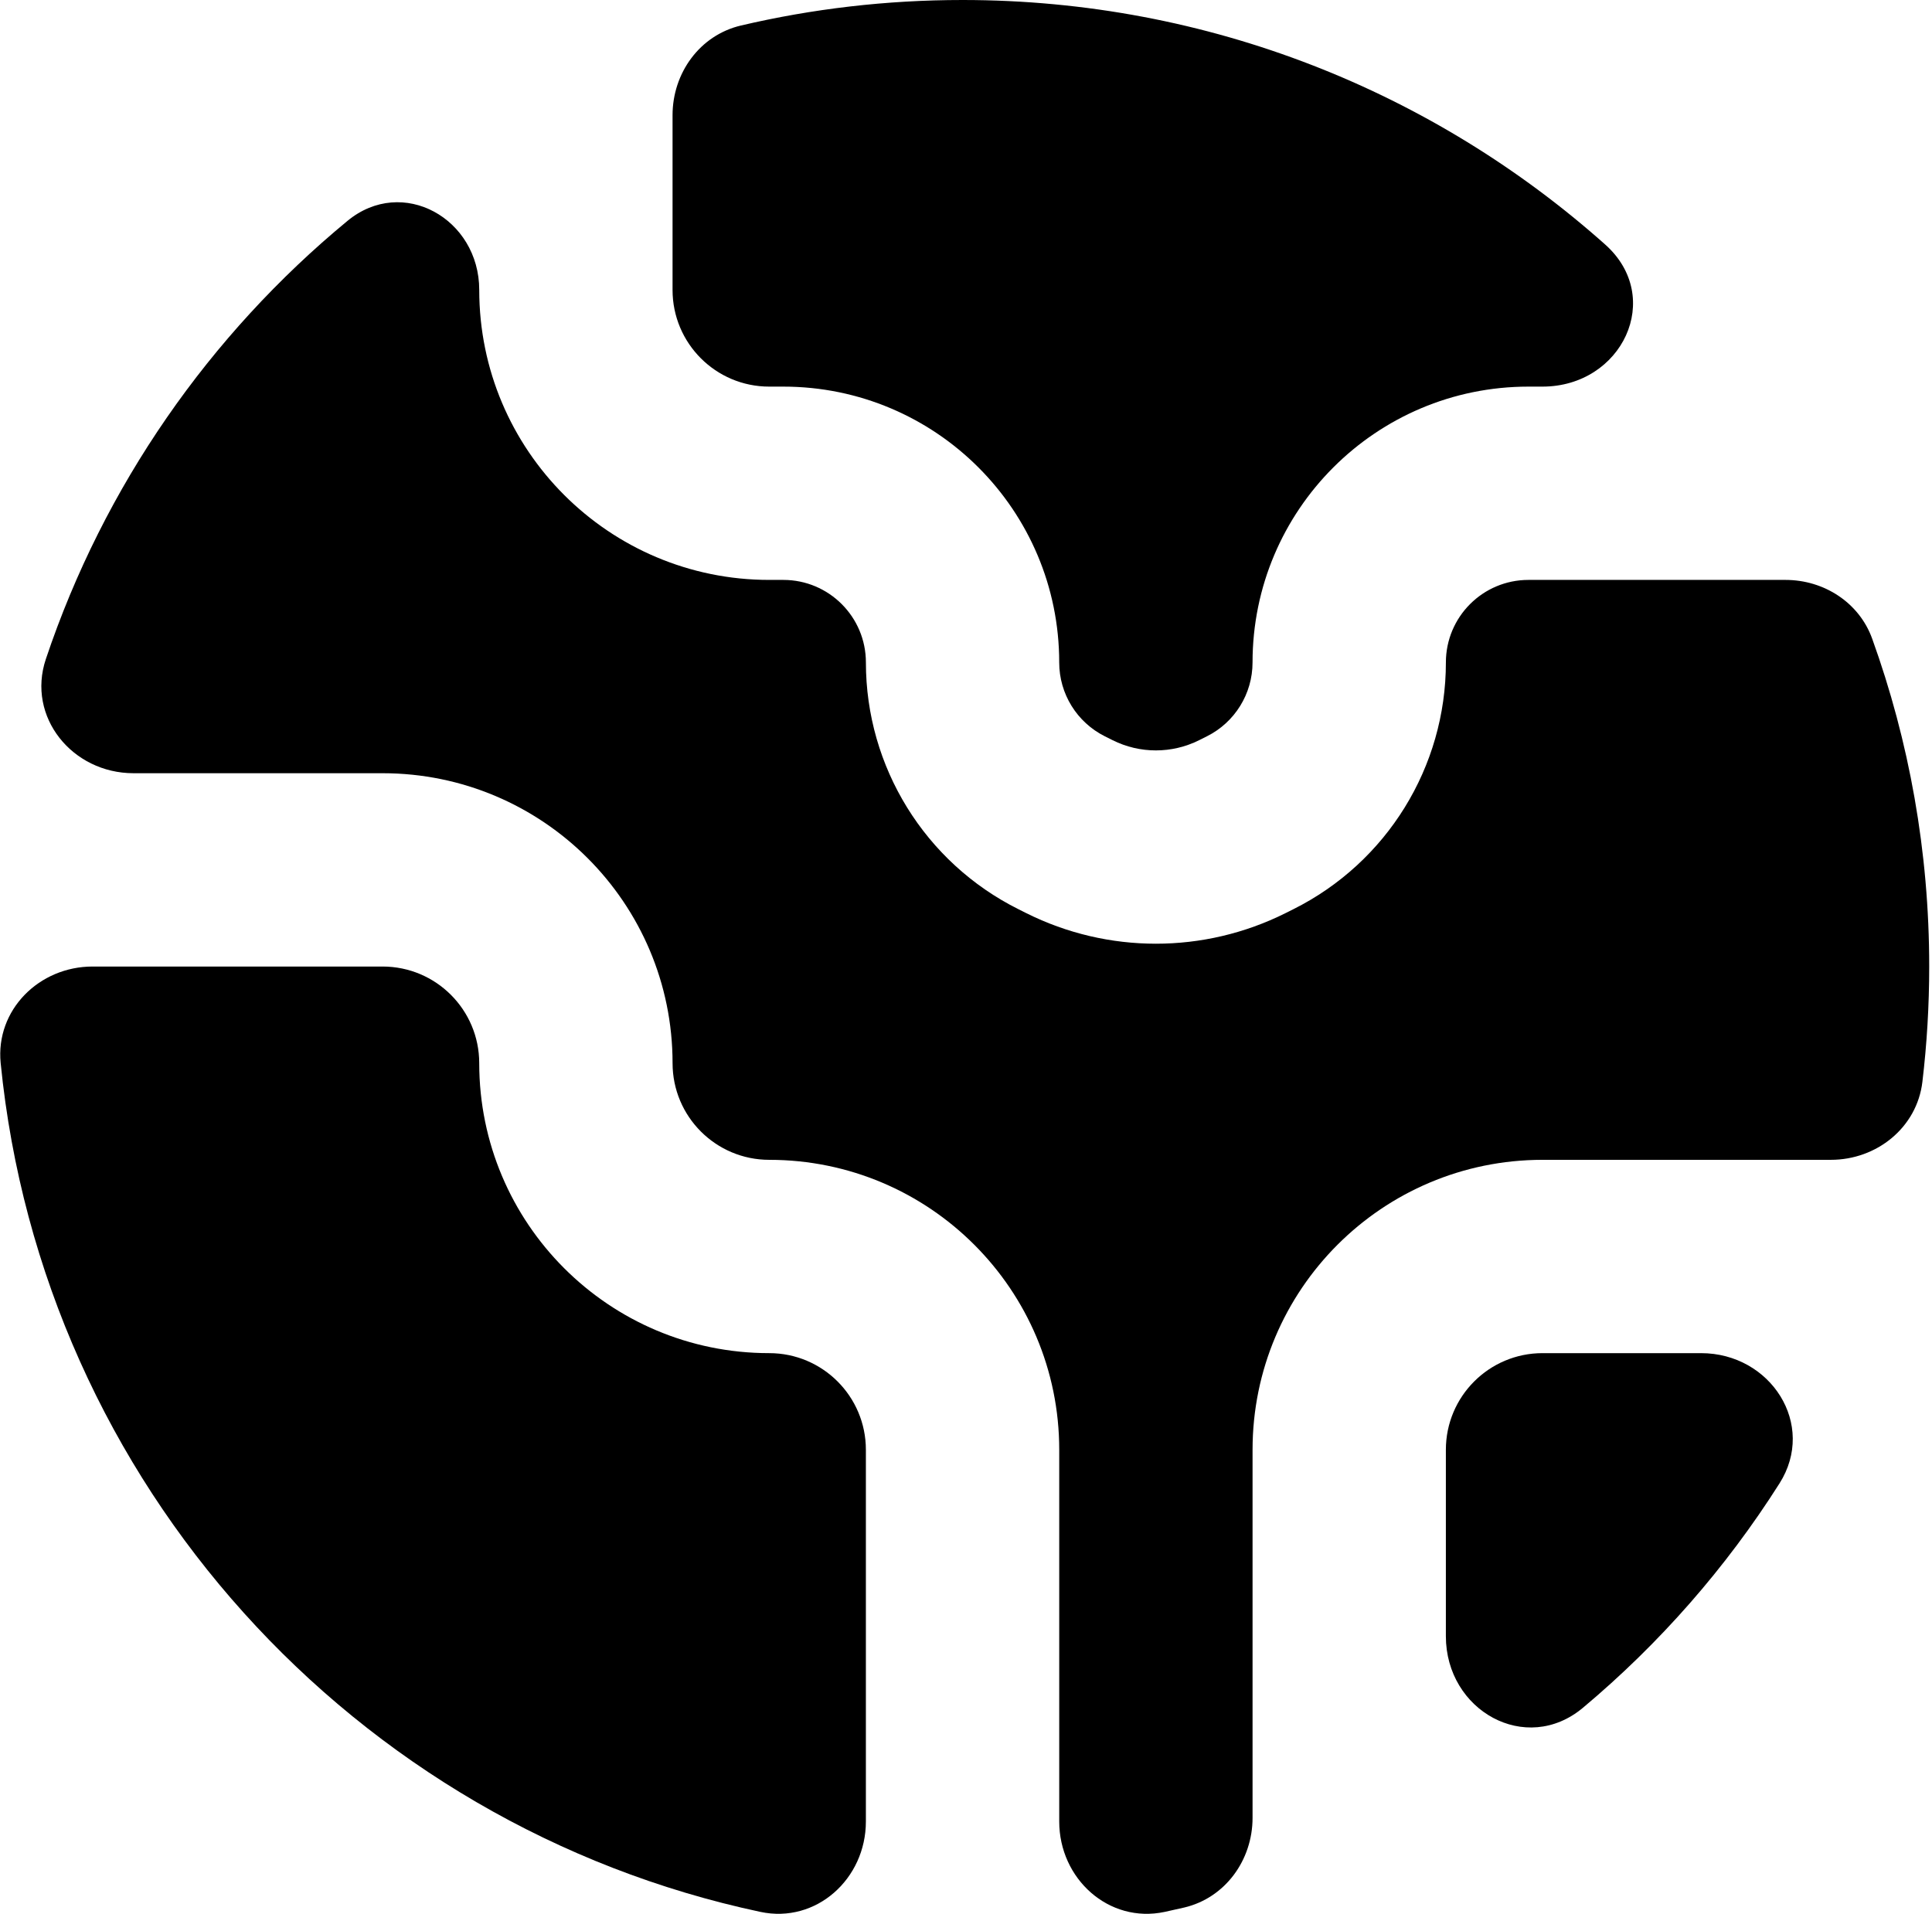 <svg width="538" height="533" viewBox="0 0 538 533" fill="none" xmlns="http://www.w3.org/2000/svg">
<path d="M241.12 507.306C241.12 523.226 227.322 535.778 211.753 532.464C98.64 508.402 11.807 413.29 0.184 296.06C-1.282 281.266 10.911 269.18 25.777 269.18H106.531C121.397 269.18 133.449 281.231 133.449 296.097C133.449 340.698 169.603 376.851 214.202 376.851C229.069 376.851 241.12 388.902 241.12 403.769V507.306Z" fill="black"/>
<path d="M402.628 455.678C402.628 476.41 424.916 488.921 440.806 475.608C462.101 457.767 480.594 436.693 495.528 413.139C505.921 396.752 493.092 376.851 473.684 376.851H429.546C414.68 376.851 402.628 388.902 402.628 403.769V455.678Z" fill="black"/>
<path d="M268.038 0C336.733 0 399.416 25.732 446.975 68.082C463.548 82.839 451.707 107.672 429.516 107.672H425.618C383.188 107.672 348.792 142.068 348.792 184.498C348.792 193.207 343.871 201.167 336.084 205.062L333.912 206.147C326.334 209.936 317.414 209.936 309.836 206.147L307.664 205.062C299.877 201.167 294.956 193.207 294.956 184.498C294.956 142.068 260.56 107.672 218.129 107.672H214.202C199.336 107.672 187.284 95.62 187.284 80.754V32.083C187.284 20.324 194.889 9.79 206.338 7.104C226.151 2.458 246.808 0 268.038 0Z" fill="black"/>
<path d="M37.178 215.342C20.16 215.342 7.358 199.686 12.768 183.551C28.934 135.336 58.378 93.211 96.755 61.519C112.081 48.863 133.453 60.877 133.453 80.753C133.453 125.352 169.608 161.506 214.208 161.506H218.135C230.832 161.506 241.126 171.8 241.126 184.497C241.126 213.597 257.564 240.2 283.594 253.212L285.764 254.299C308.499 265.667 335.258 265.667 357.993 254.299L360.165 253.212C386.192 240.2 402.633 213.597 402.633 184.497C402.633 171.8 412.927 161.506 425.624 161.506H497.21C507.909 161.506 517.71 167.802 521.339 177.867C531.619 206.378 537.223 237.123 537.223 269.177C537.223 280.046 536.577 290.765 535.325 301.295C533.815 314.009 522.636 323.013 509.834 323.013H429.551C384.951 323.013 348.797 359.169 348.797 403.767V506.275C348.797 518.033 341.19 528.569 329.742 531.253C327.941 531.675 326.132 532.079 324.316 532.467C308.746 535.778 294.962 523.223 294.962 507.306V403.767C294.962 359.169 258.805 323.013 214.208 323.013C199.34 323.013 187.289 310.962 187.289 296.095C187.289 251.497 151.134 215.342 106.535 215.342H37.178Z" fill="black"/>
</svg>
